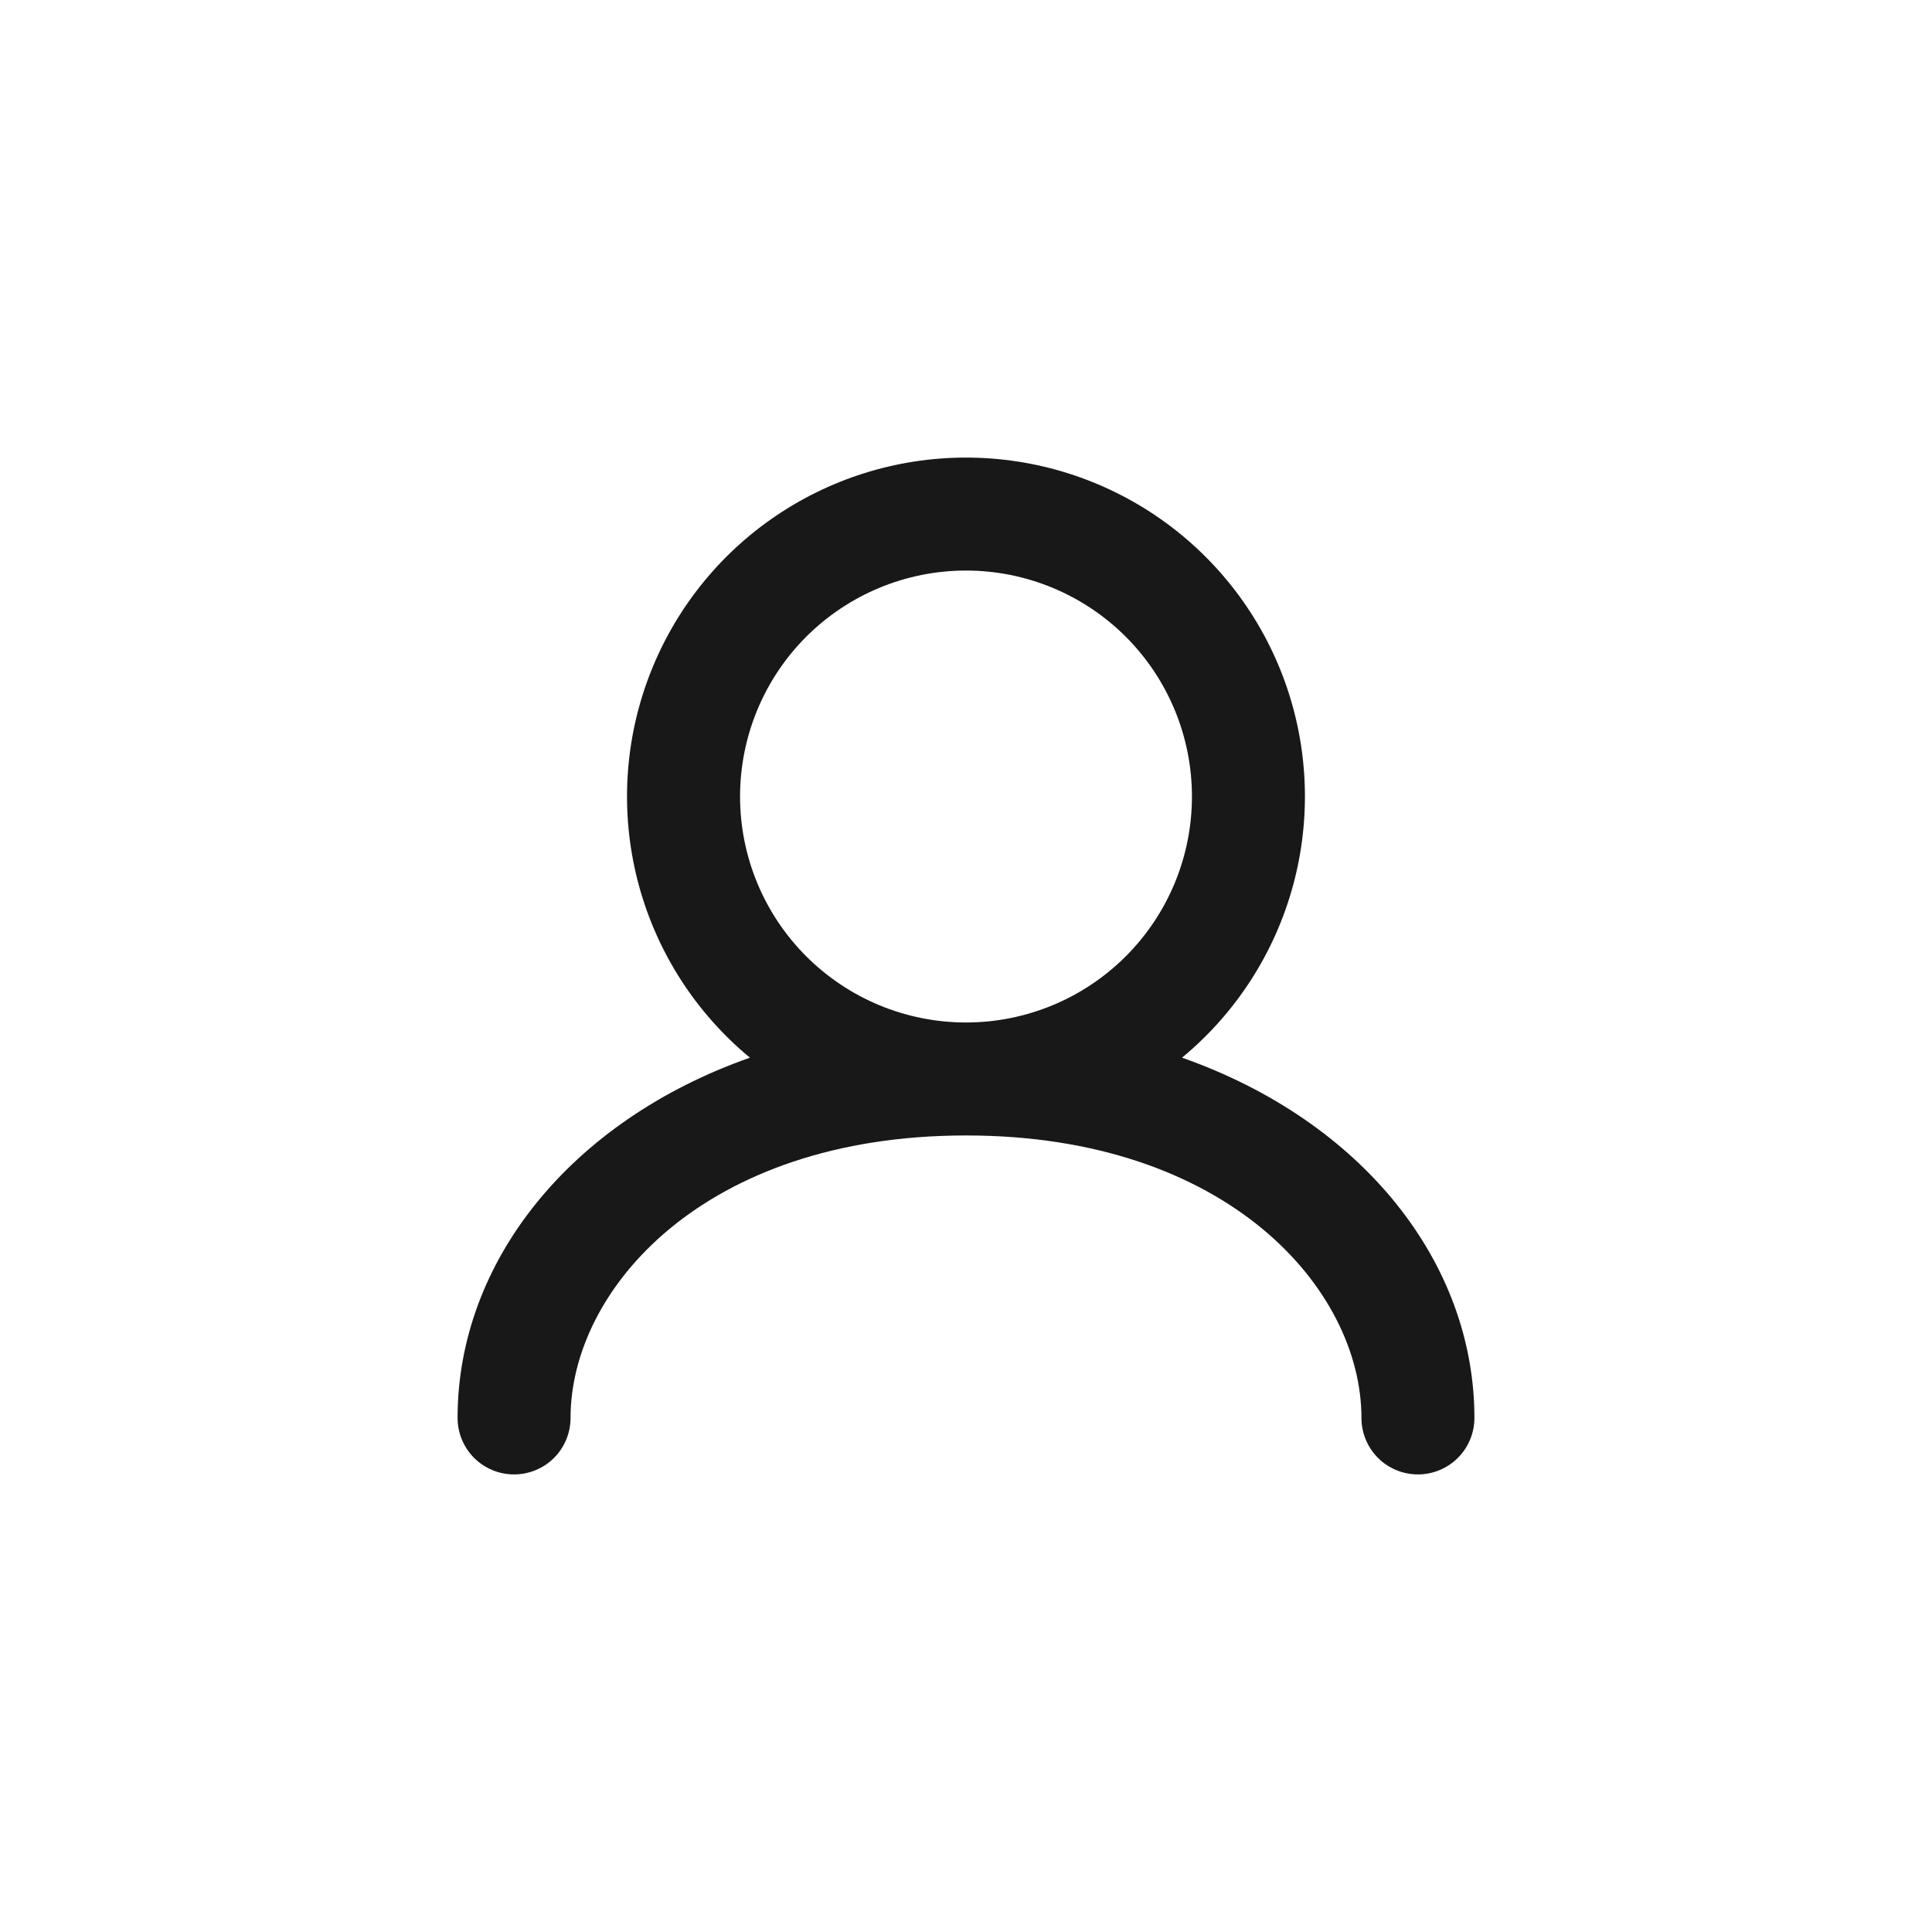 <svg width="38" height="38" viewBox="0 0 38 38" fill="none" xmlns="http://www.w3.org/2000/svg">
<path fill-rule="evenodd" clip-rule="evenodd" d="M14.556 15.667C14.556 14.488 15.024 13.358 15.857 12.524C16.691 11.691 17.821 11.222 19 11.222C20.179 11.222 21.309 11.691 22.143 12.524C22.976 13.358 23.444 14.488 23.444 15.667C23.444 16.846 22.976 17.976 22.143 18.809C21.309 19.643 20.179 20.111 19 20.111C17.821 20.111 16.691 19.643 15.857 18.809C15.024 17.976 14.556 16.846 14.556 15.667ZM23.249 20.803C24.306 19.929 25.068 18.749 25.43 17.426C25.792 16.102 25.737 14.699 25.272 13.408C24.807 12.117 23.955 11.001 22.833 10.212C21.71 9.423 20.372 9 18.999 9C17.627 9 16.289 9.423 15.166 10.212C14.043 11.001 13.192 12.117 12.727 13.408C12.262 14.699 12.207 16.102 12.569 17.426C12.931 18.749 13.693 19.929 14.75 20.803C11.207 22.051 9 24.83 9 27.889C9 28.184 9.117 28.466 9.325 28.675C9.534 28.883 9.816 29 10.111 29C10.406 29 10.688 28.883 10.897 28.675C11.105 28.466 11.222 28.184 11.222 27.889C11.222 25.367 13.839 22.333 19 22.333C24.161 22.333 26.778 25.367 26.778 27.889C26.778 28.184 26.895 28.466 27.103 28.675C27.311 28.883 27.594 29 27.889 29C28.183 29 28.466 28.883 28.674 28.675C28.883 28.466 29 28.184 29 27.889C29 24.83 26.795 22.051 23.249 20.803Z" fill="#181818"/>
</svg>
